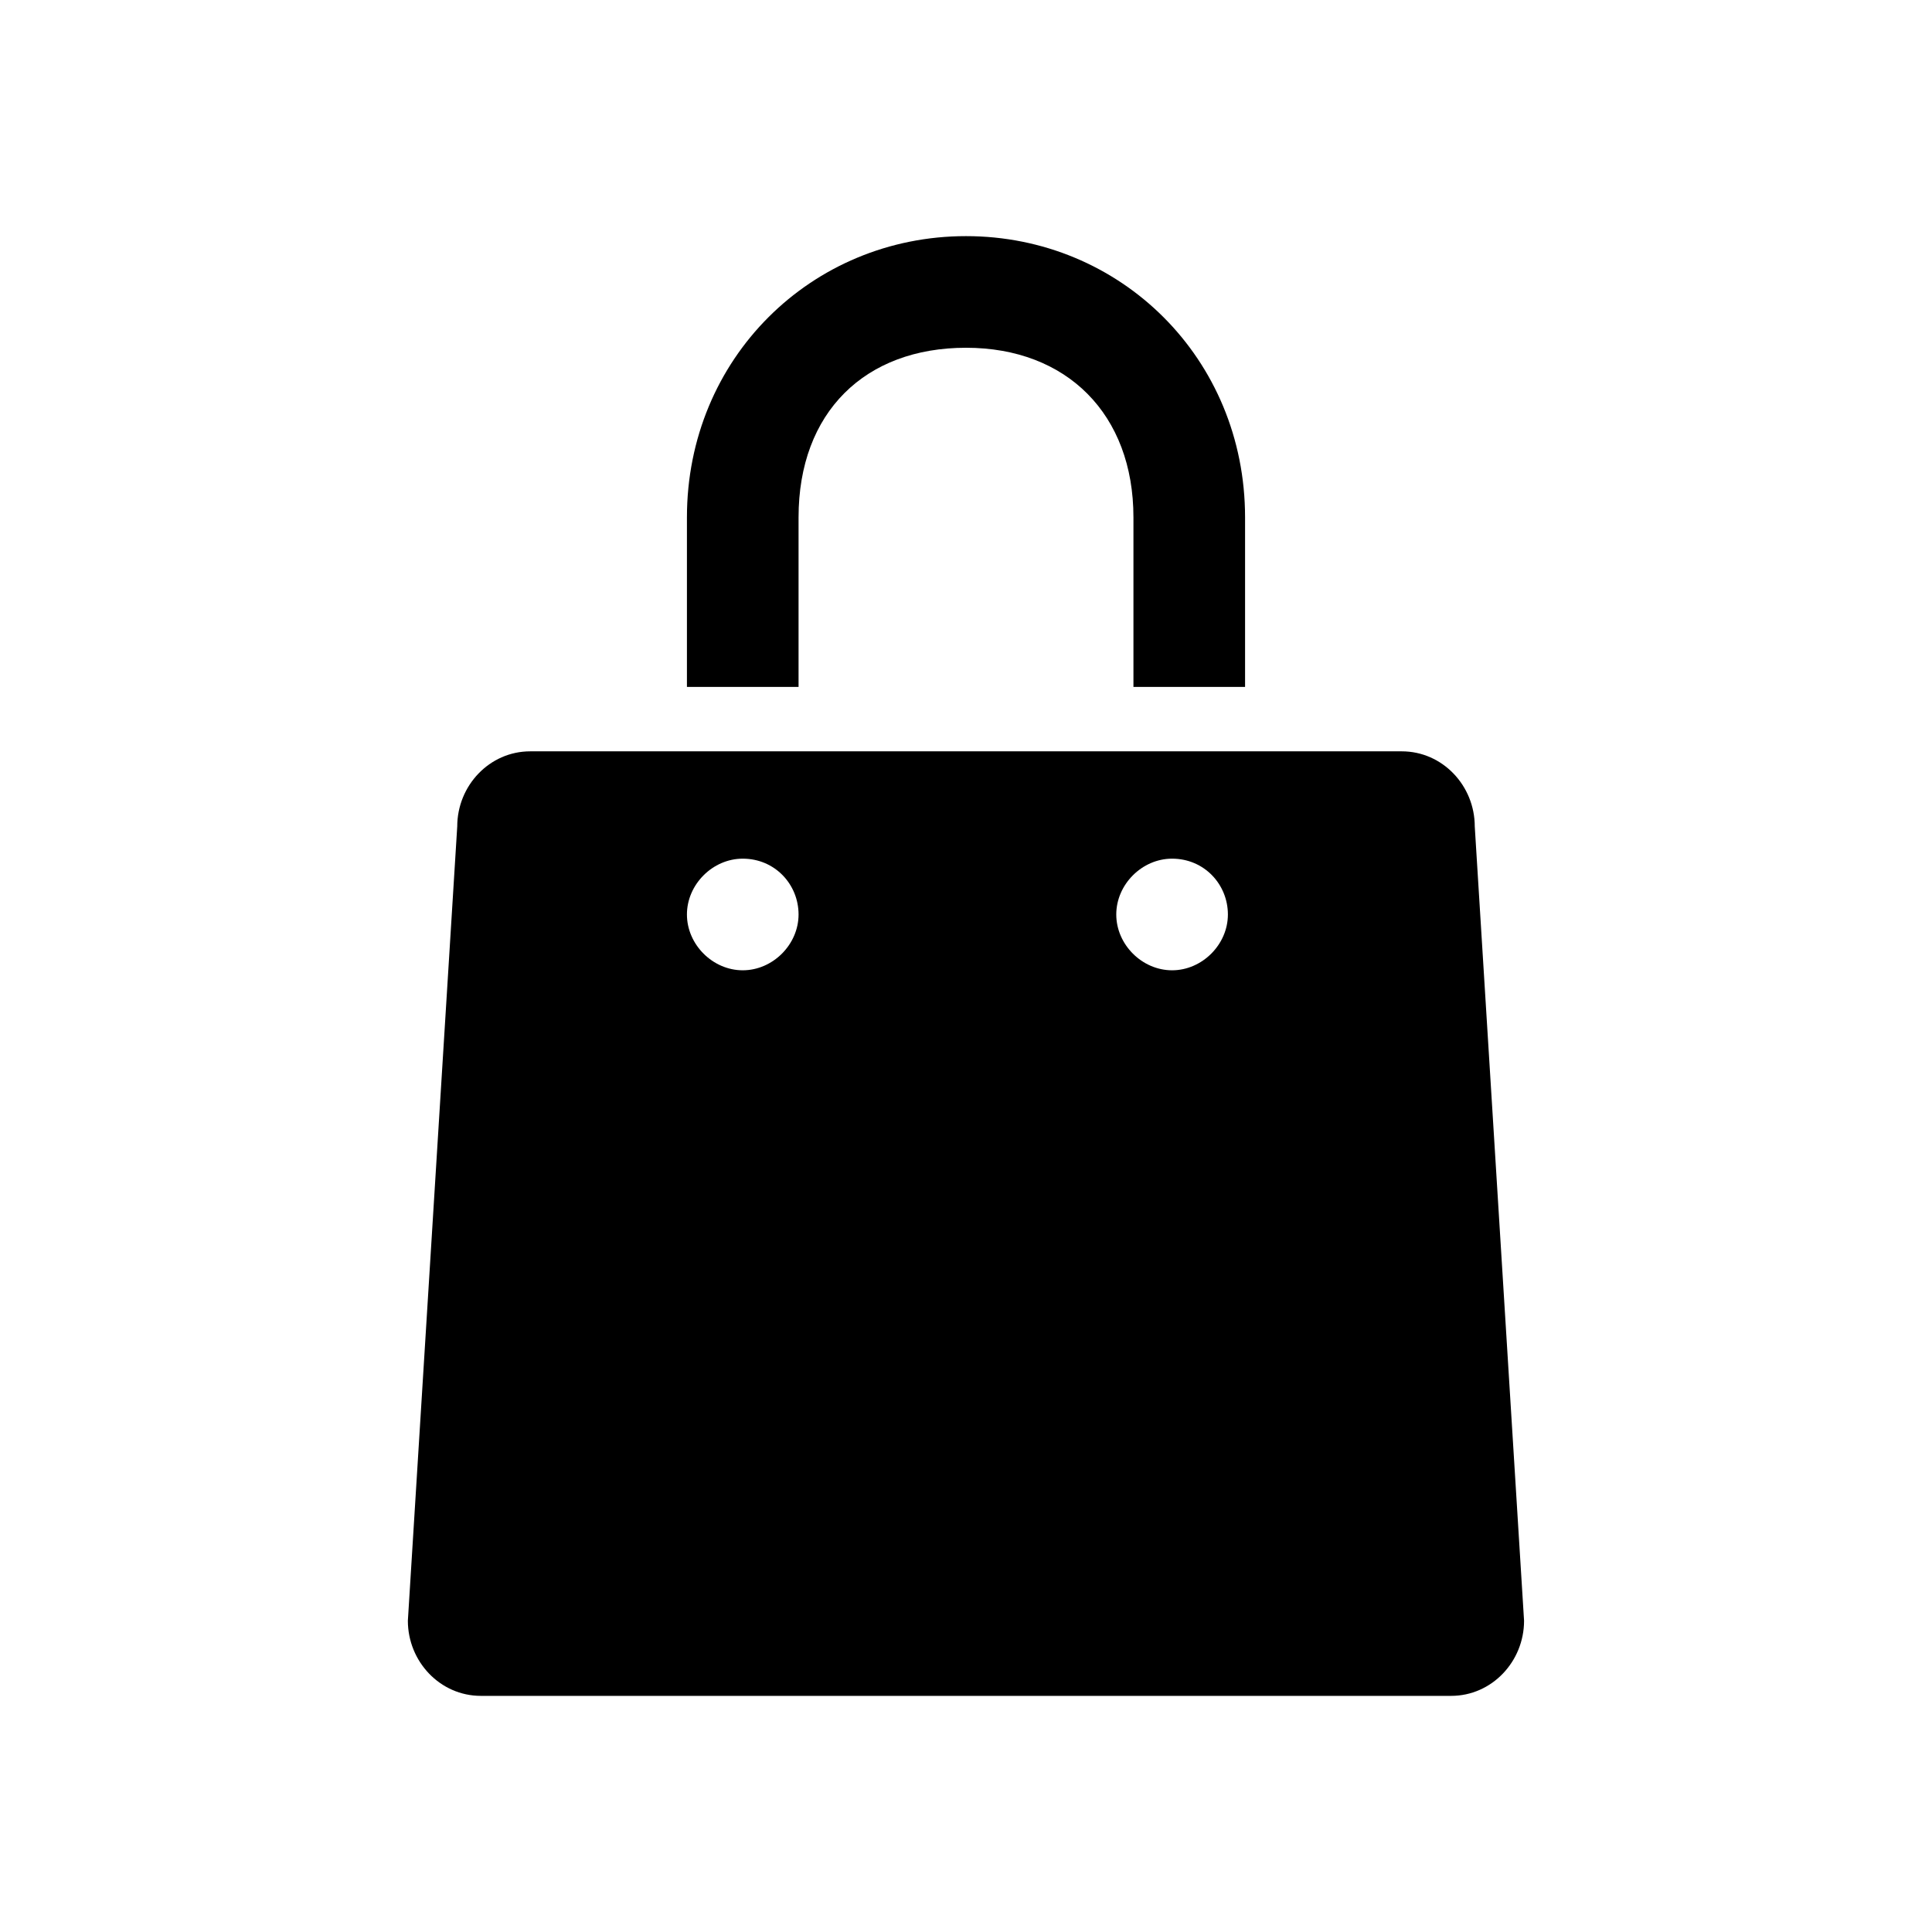 <svg width="27" height="27" viewBox="0 0 27 27" fill="none" xmlns="http://www.w3.org/2000/svg">
<path fill-rule="evenodd" clip-rule="evenodd" d="M6.72 23.7C6.15 23.7 5.7 23.22 5.7 22.65L6.39 11.55C6.39 10.98 6.84 10.5 7.41 10.5H19.59C20.16 10.5 20.61 10.98 20.61 11.55L21.299 22.65C21.299 23.22 20.849 23.7 20.28 23.7H6.72ZM10.38 12C9.96 12 9.6 12.36 9.6 12.78C9.6 13.2 9.96 13.56 10.38 13.56C10.8 13.56 11.16 13.2 11.16 12.78C11.16 12.36 10.83 12 10.38 12ZM16.38 12C15.96 12 15.6 12.36 15.6 12.78C15.6 13.2 15.96 13.56 16.38 13.56C16.8 13.56 17.16 13.2 17.16 12.78C17.16 12.36 16.83 12 16.38 12ZM15.84 7.23C15.84 5.79 14.91 4.86 13.5 4.86C12.09 4.86 11.16 5.76 11.16 7.23V9.6H9.6V7.23C9.6 5.01 11.34 3.3 13.5 3.3C15.66 3.3 17.4 5.01 17.4 7.23V9.6H15.84V7.23Z" fill="black"/>
</svg>
